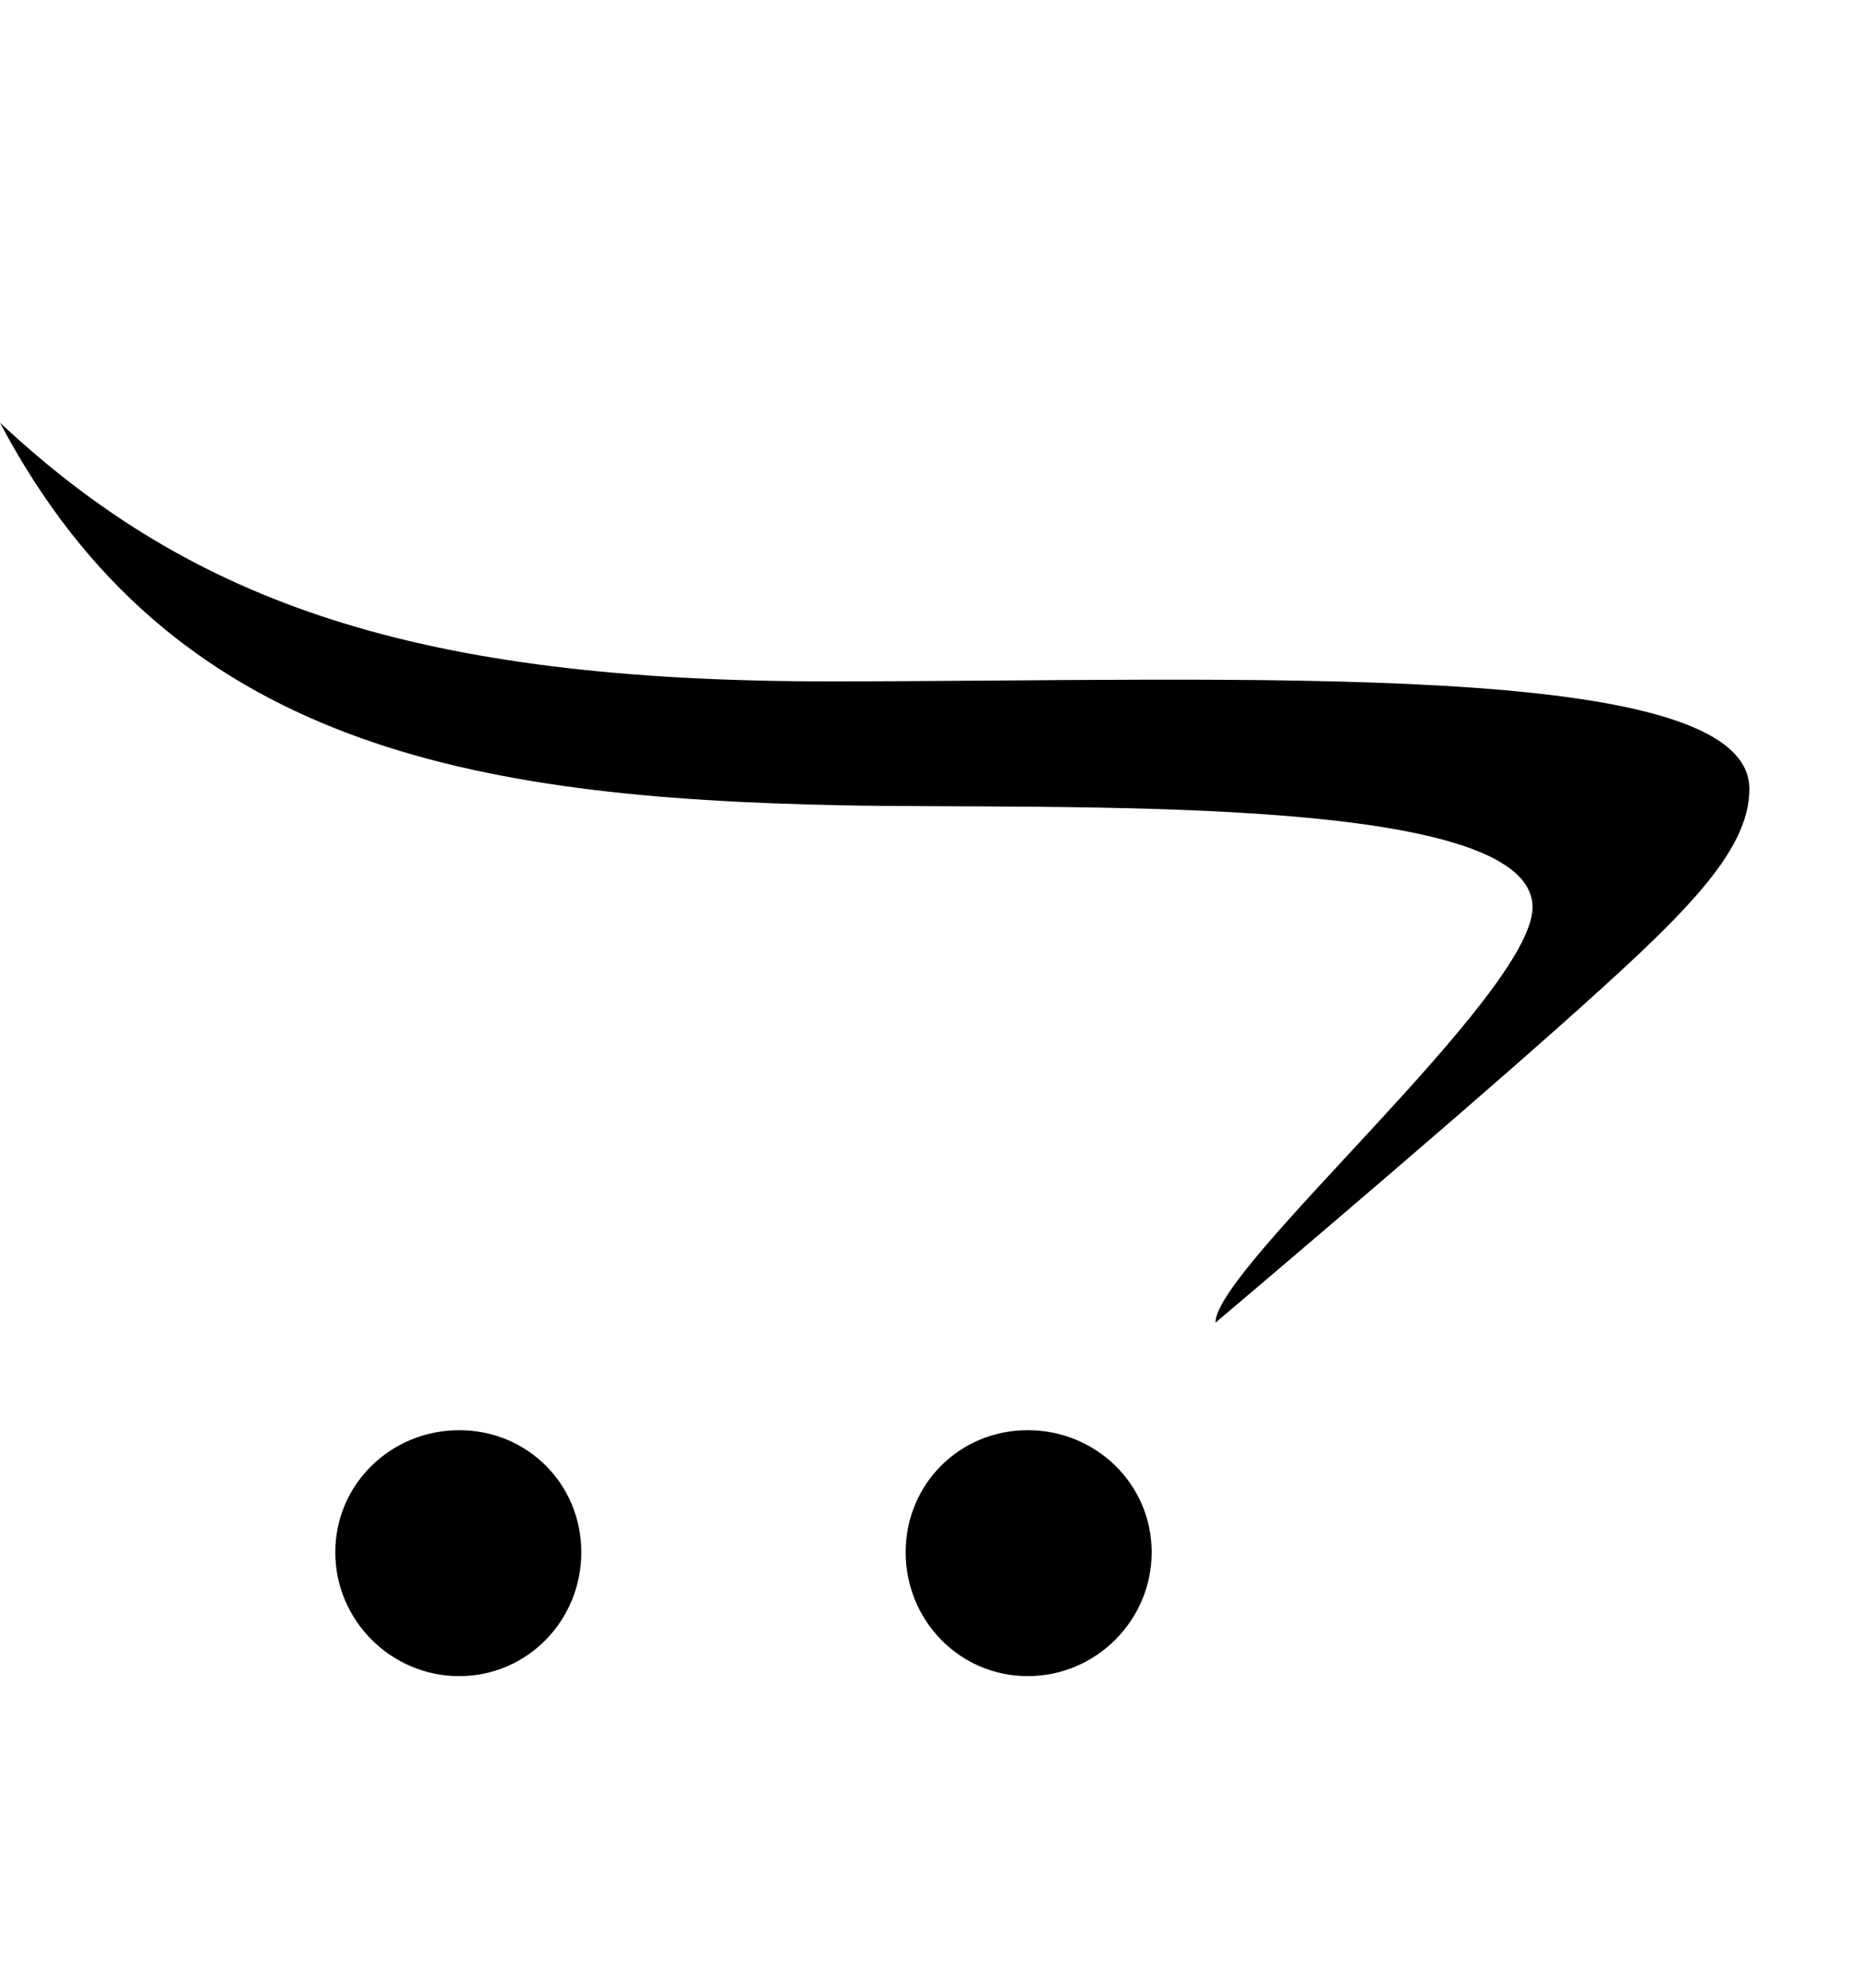 <svg version="1.1" xmlns="http://www.w3.org/2000/svg" xmlns:xlink="http://www.w3.org/1999/xlink" id="opencart" viewBox="0 0 512 545.5"><path d="M0 116c53.008 49.648 114.668 71 227.5 71S480 180.388 480 216.5c0 17.744-18.836 35.516-52.5 65.5s-94 81-94 81c0-15.296 87-90.128 87-114 0-31.824-130.64-26.768-190-28C129.844 218.936 46.96 205.056 0 116zm126 276.5c18.707 0 33.5 14.793 33.5 33.5s-14.793 34-33.5 34-34-15.293-34-34 15.293-33.5 34-33.5zm156 0c18.707 0 34 14.793 34 33.5s-15.293 34-34 34-33.5-15.293-33.5-34 14.793-33.5 33.5-33.5z"/></svg>